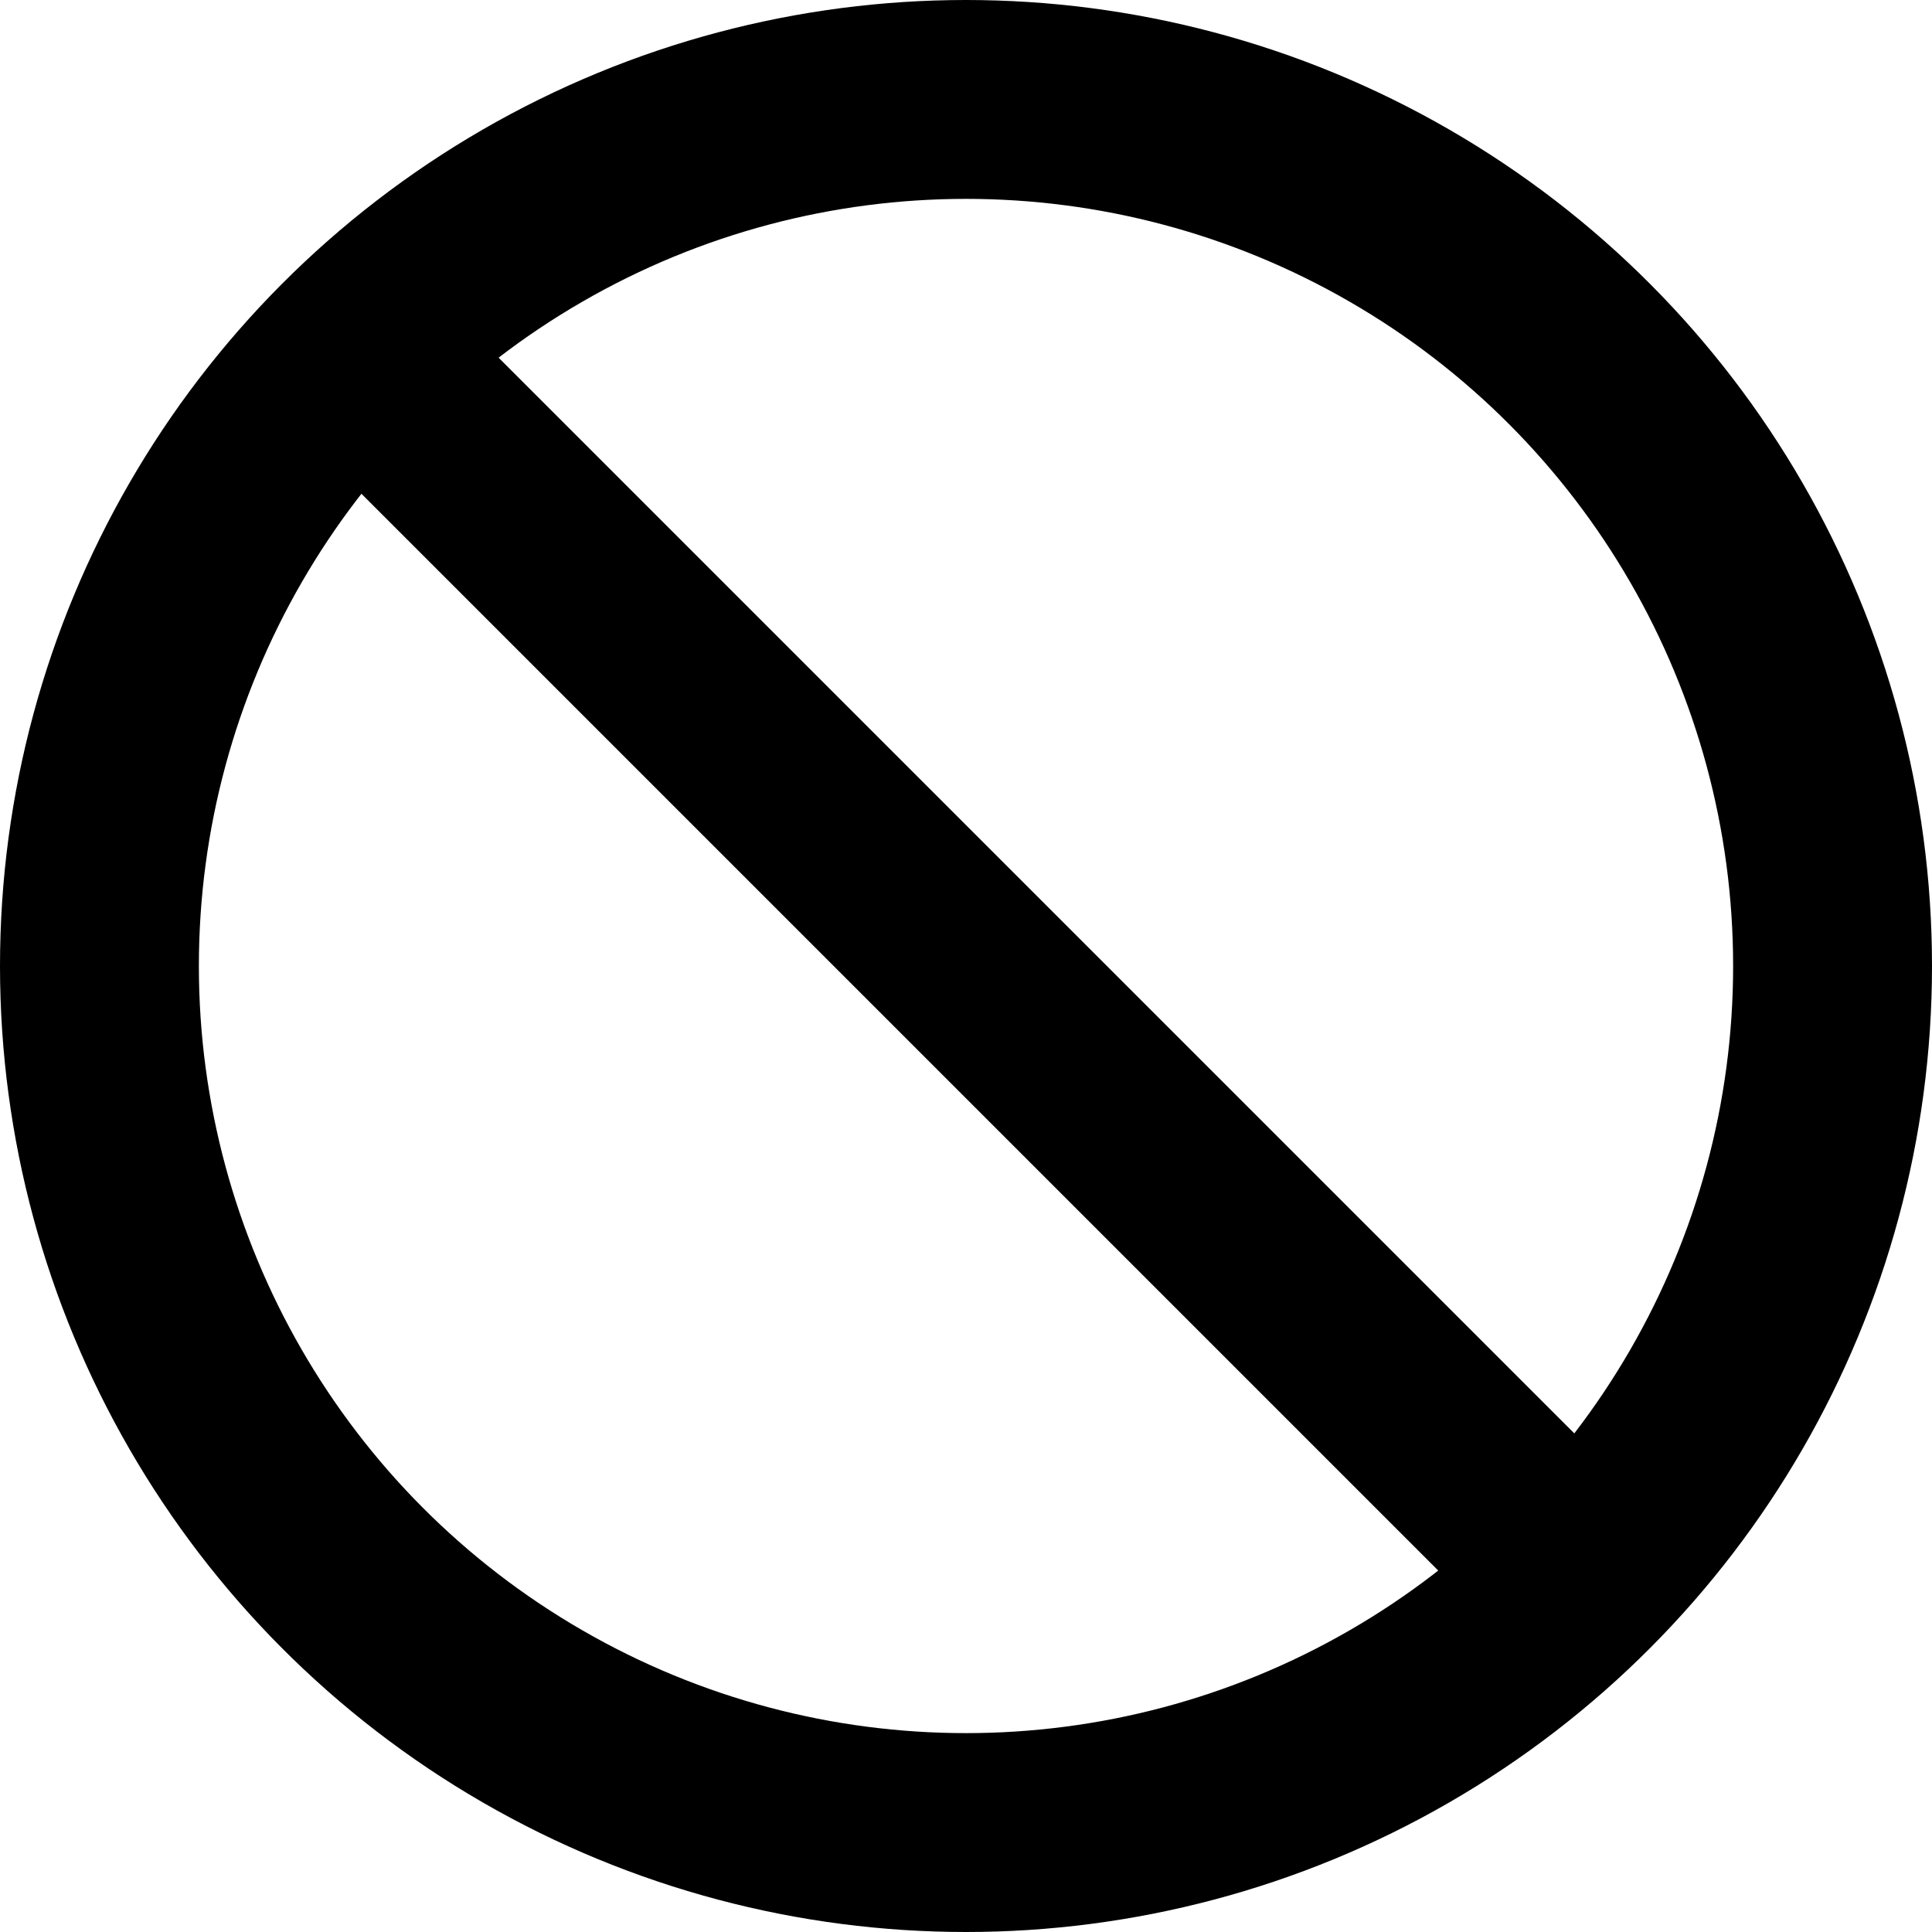 <svg width="47" height="47" viewBox="0 0 47 47" fill="none" xmlns="http://www.w3.org/2000/svg">
<circle cx="23.5" cy="23.5" r="21.081" stroke="black" stroke-width="4.838"/>
<rect x="8.552" y="11.771" width="4.7" height="38.706" transform="rotate(-45 8.552 11.771)" fill="black"/>
</svg>
